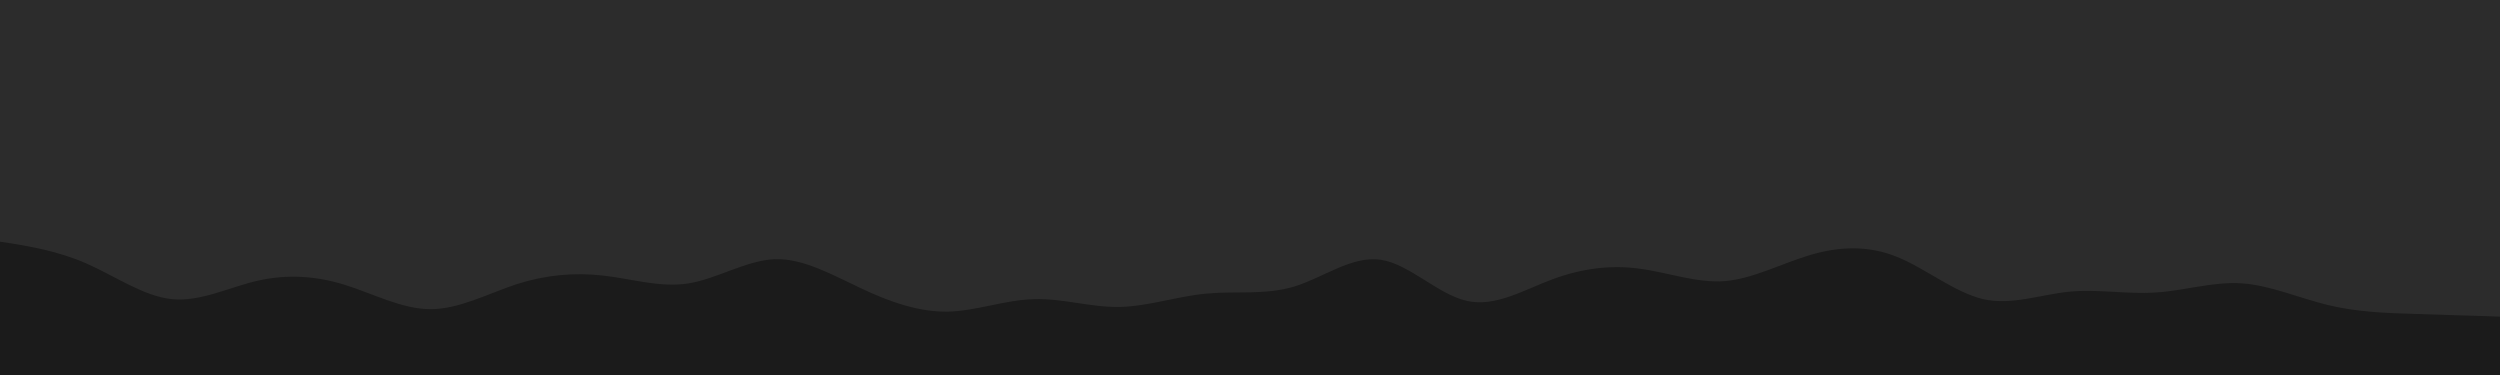 <svg id="visual" viewBox="0 0 900 135" width="900" height="135" xmlns="http://www.w3.org/2000/svg" xmlns:xlink="http://www.w3.org/1999/xlink" version="1.1"><rect x="0" y="0" width="900" height="135" fill="#2c2c2c"></rect><path d="M0 87L5.2 87.8C10.3 88.7 20.7 90.3 31 94.8C41.3 99.3 51.7 106.7 62 107.7C72.3 108.7 82.7 103.3 93 101C103.3 98.7 113.7 99.3 124 102.5C134.3 105.7 144.7 111.3 155 111.3C165.3 111.3 175.7 105.7 186 102.3C196.3 99 206.7 98 217 99.2C227.3 100.3 237.7 103.7 248 102C258.3 100.3 268.7 93.7 279 93.3C289.3 93 299.7 99 310 103.8C320.3 108.7 330.7 112.3 341 112.2C351.3 112 361.7 108 372 107.7C382.3 107.3 392.7 110.7 403 110.5C413.3 110.3 423.7 106.7 434.2 105.7C444.7 104.7 455.3 106.3 465.8 103.2C476.3 100 486.7 92 497 93.5C507.3 95 517.7 106 528 108.3C538.3 110.7 548.7 104.3 559 100.5C569.3 96.7 579.7 95.3 590 96.7C600.3 98 610.7 102 621 101.2C631.3 100.3 641.7 94.7 652 91.7C662.3 88.7 672.7 88.3 683 92.5C693.3 96.7 703.7 105.3 714 107.7C724.3 110 734.7 106 745 105C755.3 104 765.7 106 776 105.3C786.3 104.7 796.7 101.3 807 102C817.3 102.7 827.7 107.3 838 109.8C848.3 112.3 858.7 112.7 869 113C879.3 113.3 889.7 113.7 894.8 113.8L900 114L900 136L894.8 136C889.7 136 879.3 136 869 136C858.7 136 848.3 136 838 136C827.7 136 817.3 136 807 136C796.7 136 786.3 136 776 136C765.7 136 755.3 136 745 136C734.7 136 724.3 136 714 136C703.7 136 693.3 136 683 136C672.7 136 662.3 136 652 136C641.7 136 631.3 136 621 136C610.7 136 600.3 136 590 136C579.7 136 569.3 136 559 136C548.7 136 538.3 136 528 136C517.7 136 507.3 136 497 136C486.7 136 476.3 136 465.8 136C455.3 136 444.7 136 434.2 136C423.7 136 413.3 136 403 136C392.7 136 382.3 136 372 136C361.7 136 351.3 136 341 136C330.7 136 320.3 136 310 136C299.7 136 289.3 136 279 136C268.7 136 258.3 136 248 136C237.7 136 227.3 136 217 136C206.7 136 196.3 136 186 136C175.7 136 165.3 136 155 136C144.7 136 134.3 136 124 136C113.7 136 103.3 136 93 136C82.7 136 72.3 136 62 136C51.7 136 41.3 136 31 136C20.7 136 10.3 136 5.2 136L0 136Z" fill="#1b1b1b" stroke-linecap="round" stroke-linejoin="miter"></path></svg>
